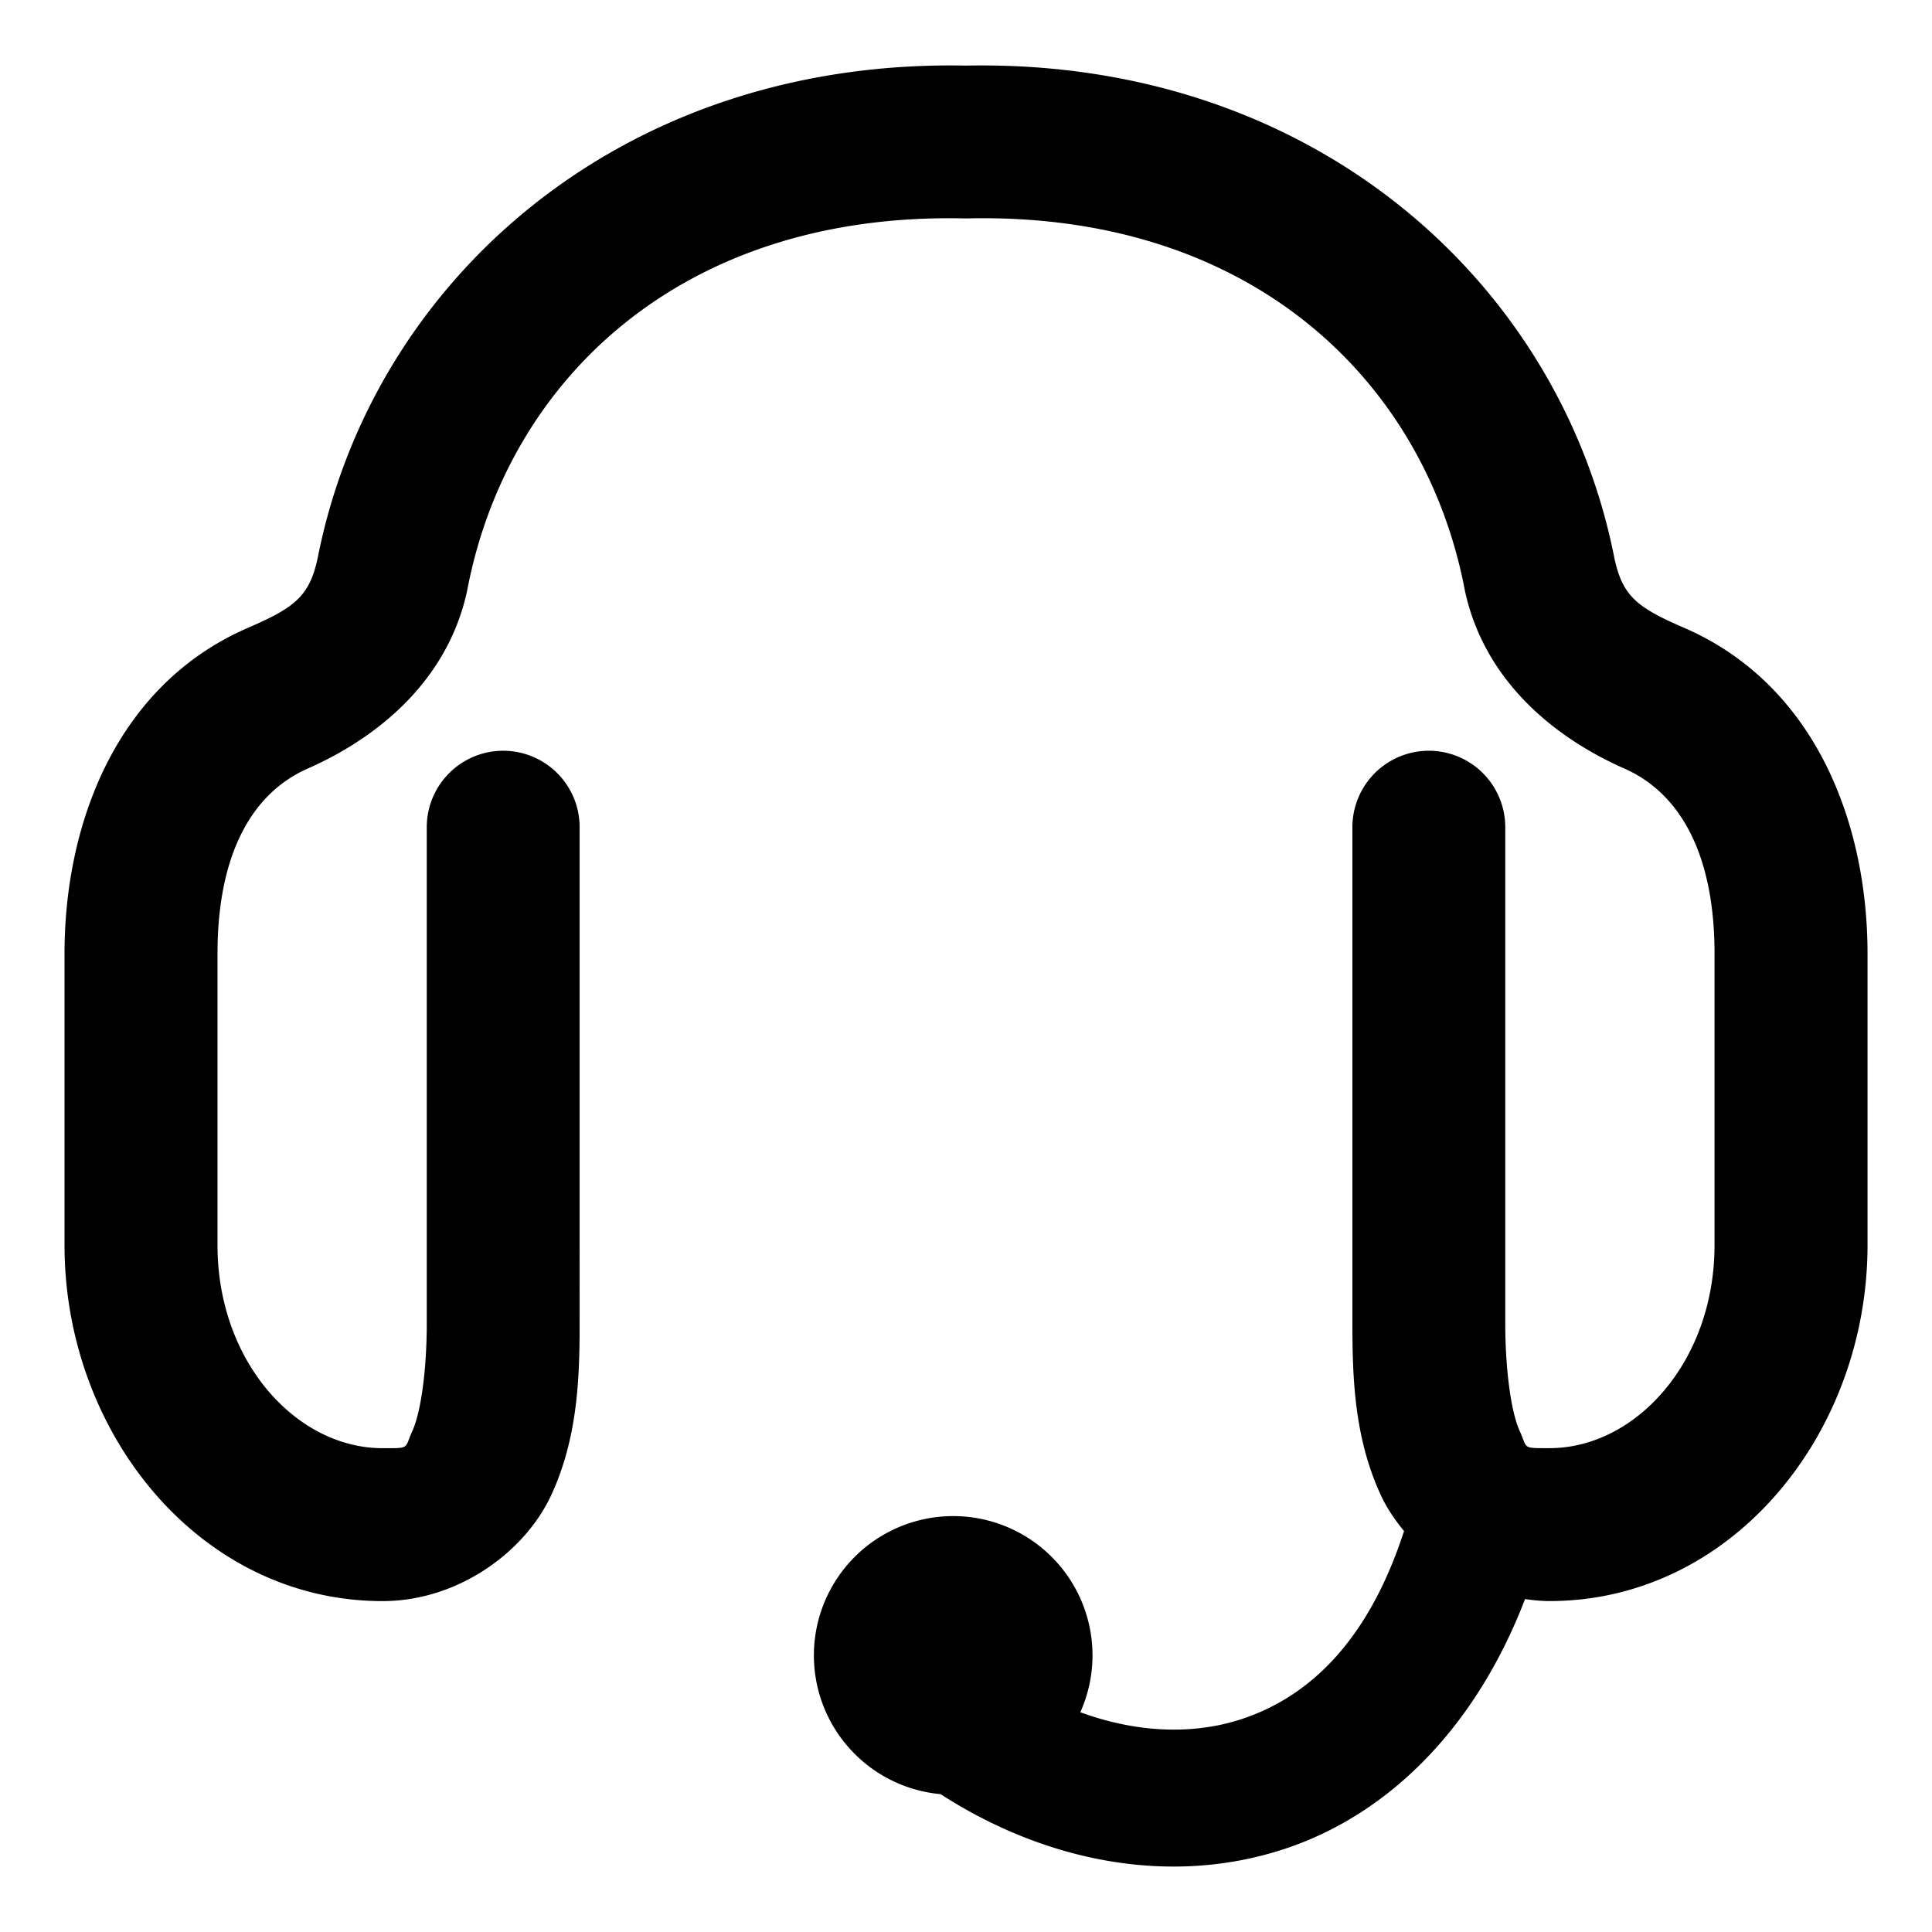<svg xmlns="http://www.w3.org/2000/svg" width="48" height="48">
	<path d="M 24.001,1.63 C 15.361,1.456 9.206,7.048 7.882,13.919 l 0.008,-0.043 c -0.212,0.975 -0.6,1.236 -1.816,1.76 a 1.9,1.9 0 0 0 -0.039,0.018 c -3.184,1.454 -4.432,4.863 -4.432,8.035 v 7.248 c 0,4.675 3.364,8.842 7.9,8.842 1.888,0 3.549,-1.232 4.197,-2.643 0.648,-1.411 0.701,-2.871 0.701,-4.26 V 20.55 a 1.9,1.9 0 0 0 -1.898,-1.898 1.9,1.9 0 0 0 -1.9,1.898 v 12.326 c 0,1.186 -0.152,2.227 -0.357,2.674 -0.205,0.447 -0.043,0.43 -0.742,0.43 -2.139,0 -4.1,-2.151 -4.1,-5.043 v -7.248 c 0,-2.253 0.719,-3.9 2.209,-4.58 1.685,-0.734 3.494,-2.132 3.992,-4.428 a 1.9,1.9 0 0 0 0.008,-0.043 C 12.609,9.464 16.912,5.27 23.958,5.426 a 1.9,1.9 0 0 0 0.084,0 c 7.046,-0.157 11.349,4.038 12.346,9.211 a 1.9,1.9 0 0 0 0.008,0.043 c 0.498,2.296 2.308,3.694 3.992,4.428 1.49,0.68 2.209,2.327 2.209,4.58 v 7.248 c 0,2.892 -1.96,5.043 -4.1,5.043 -0.699,0 -0.537,0.017 -0.742,-0.43 -0.205,-0.447 -0.357,-1.488 -0.357,-2.674 V 20.55 a 1.9,1.9 0 0 0 -1.9,-1.898 1.9,1.9 0 0 0 -1.898,1.898 v 12.326 c 0,1.389 0.053,2.849 0.701,4.26 0.144,0.314 0.346,0.617 0.582,0.902 -0.901,2.78 -2.394,4.129 -4.029,4.67 -1.228,0.406 -2.632,0.338 -4.014,-0.168 a 3.461,3.461 0 0 0 0.303,-1.412 3.461,3.461 0 0 0 -3.461,-3.461 3.461,3.461 0 0 0 -3.461,3.461 3.461,3.461 0 0 0 3.148,3.447 c 2.593,1.676 5.702,2.302 8.551,1.359 2.553,-0.845 4.728,-2.973 5.969,-6.205 0.2,0.028 0.403,0.049 0.609,0.049 4.537,0 7.9,-4.167 7.9,-8.842 v -7.248 c 0,-3.172 -1.247,-6.581 -4.432,-8.035 a 1.9,1.9 0 0 0 -0.039,-0.018 c -1.217,-0.523 -1.605,-0.784 -1.816,-1.76 l 0.008,0.043 C 38.795,7.048 32.64,1.457 24.001,1.63 Z" fill="#000000"/>
</svg>
